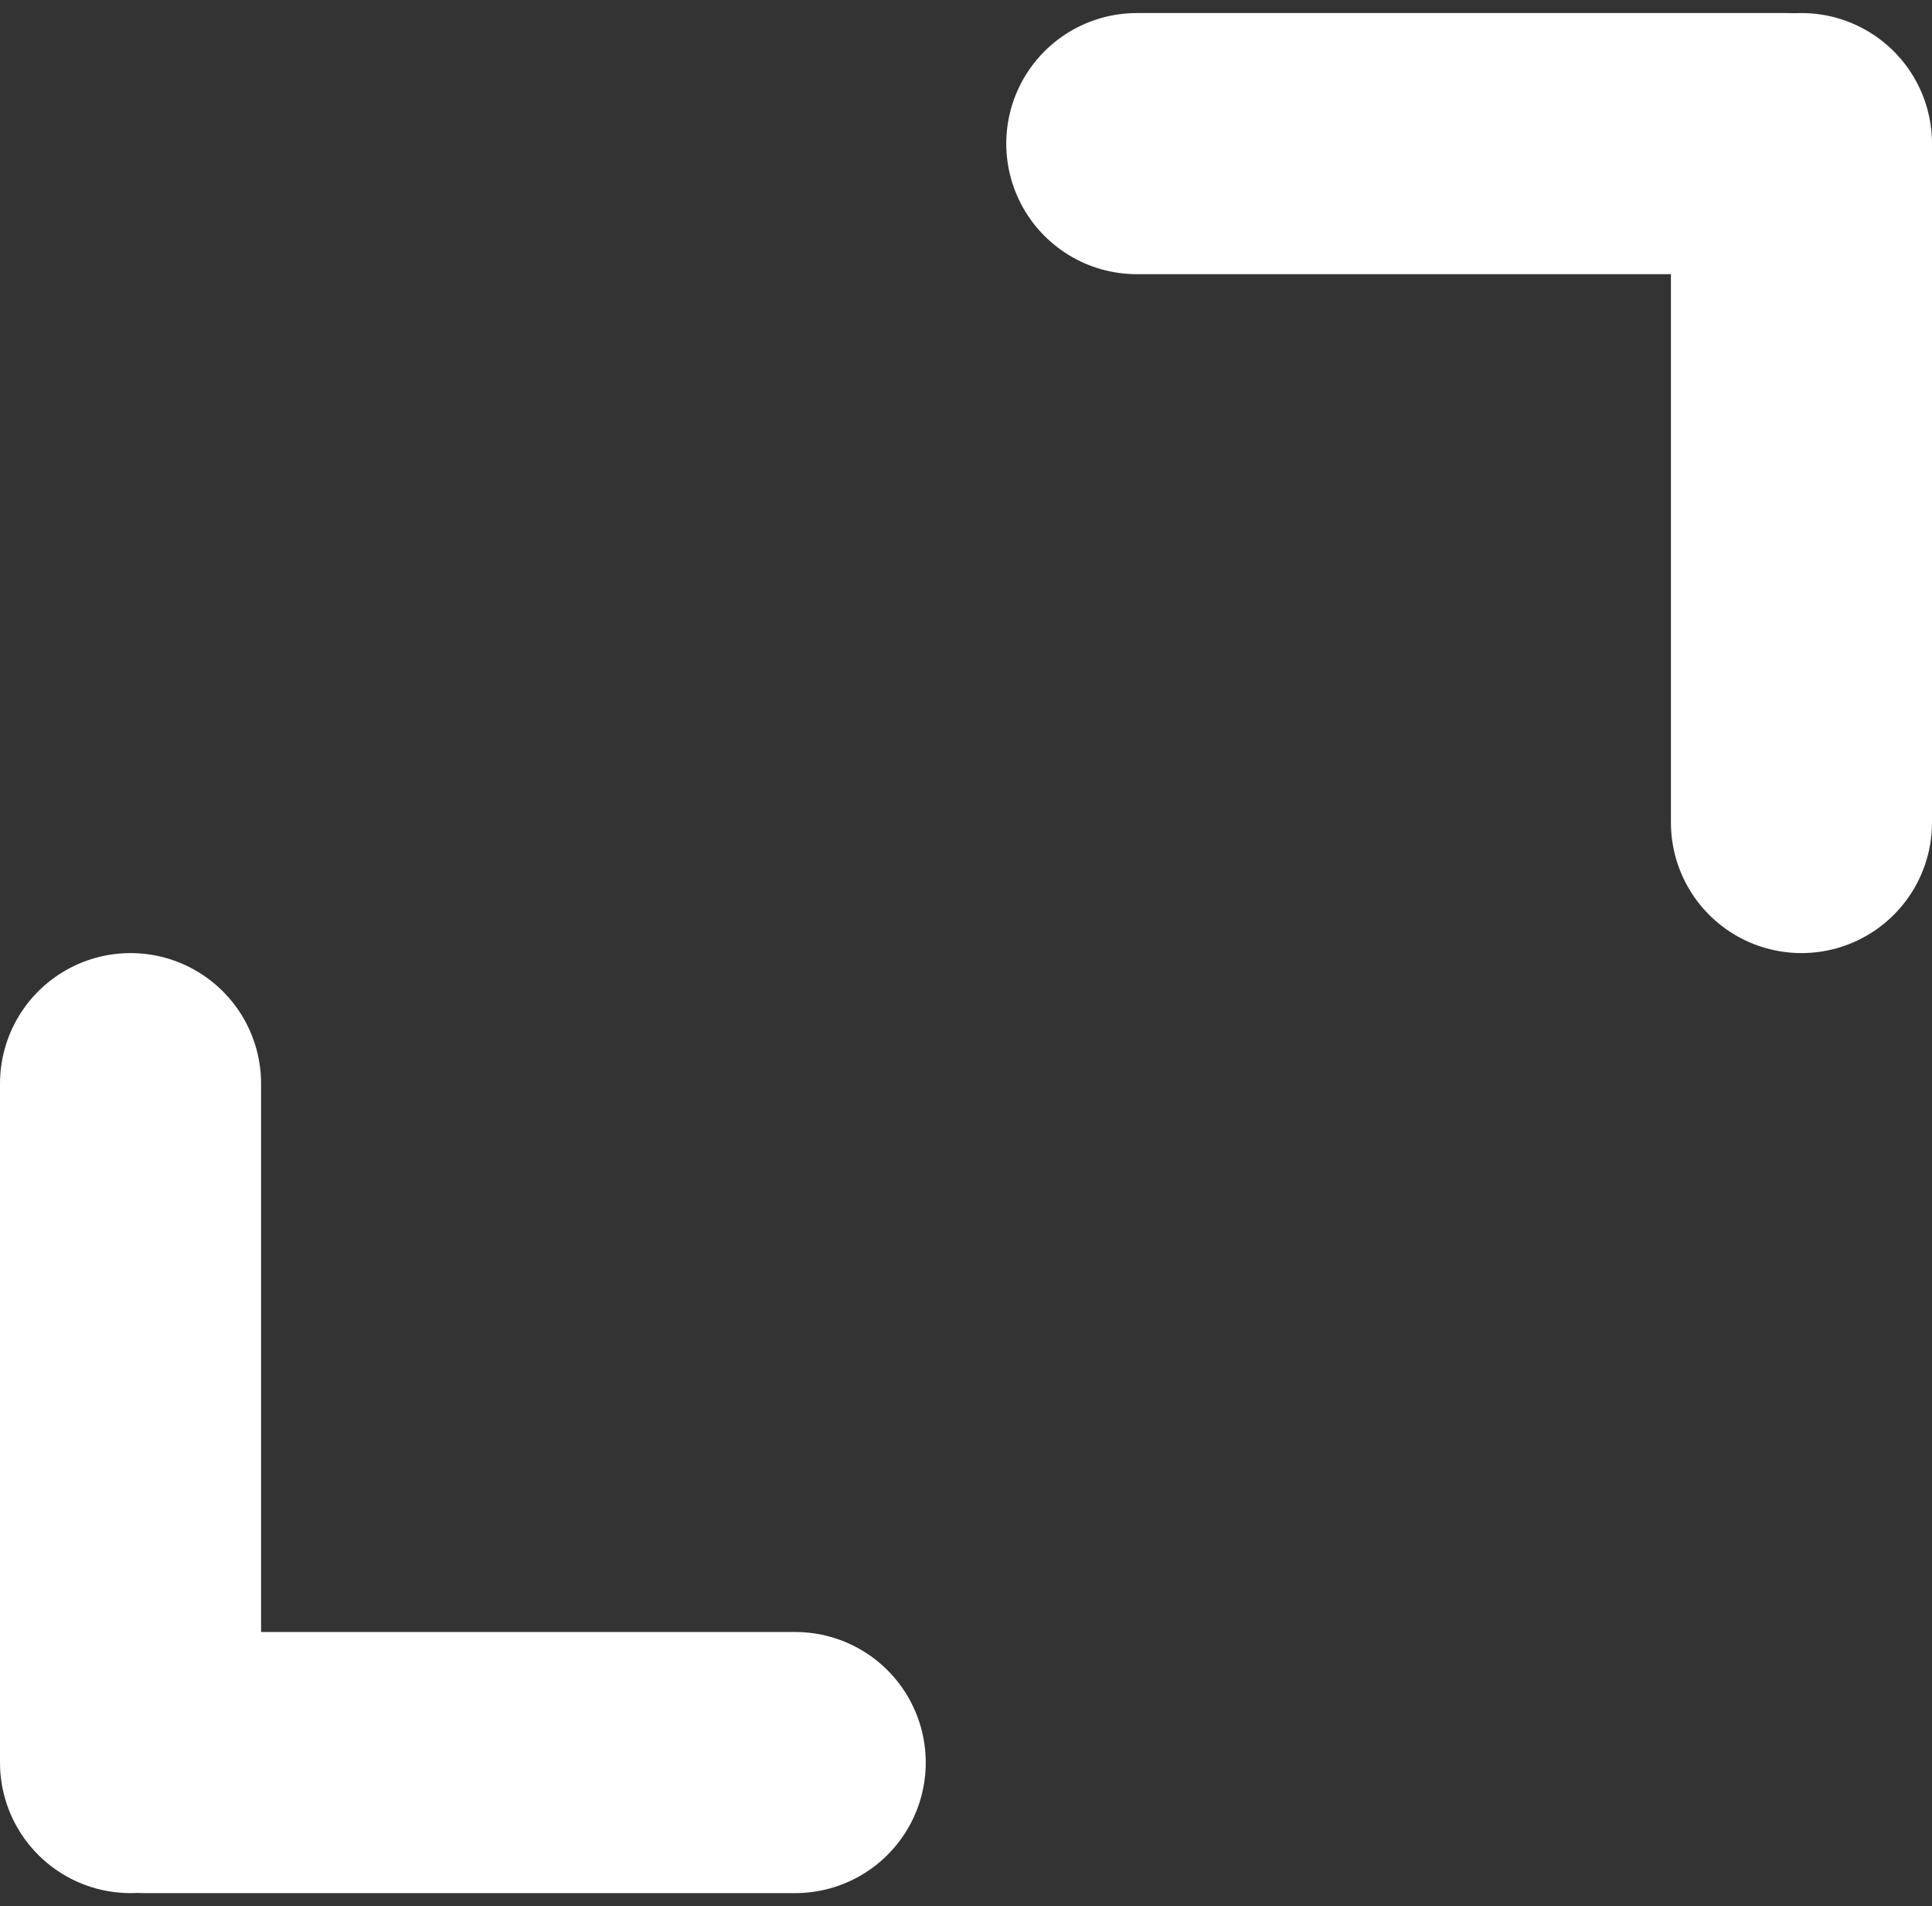 <?xml version="1.0" encoding="UTF-8"?>
<svg width="74px" height="73px" viewBox="0 0 74 73" version="1.1" xmlns="http://www.w3.org/2000/svg" xmlns:xlink="http://www.w3.org/1999/xlink">
    <rect x="0" y="0" width="74" height="73" fill="#333333" stroke="none"/>
    <!-- Generator: Sketch 53.2 (72643) - https://sketchapp.com -->
    <title>Group</title>
    <desc>Created with Sketch.</desc>
    <g id="Page-1" stroke="none" stroke-width="1" fill="none" fill-rule="evenodd" stroke-linecap="round">
        <g id="Group" transform="translate(4.25, 5)" stroke="#ffffff" stroke-width="10">
            <path d="M39.292,0.5 L64.208,0.5" id="Line-2"></path>
            <path d="M1.292,62.5 L26.208,62.5" id="Line-2-Copy-2" transform="translate(13.75, 62.5) rotate(-180) translate(-13.75, -62.5) "></path>
            <path d="M51.75,13.5 L77.75,13.5" id="Line-2-Copy" transform="translate(64.75, 13.5) rotate(-270) translate(-64.75, -13.5) "></path>
            <path d="M-12.25,49.5 L13.75,49.5" id="Line-2-Copy-3" transform="translate(0.75, 49.5) rotate(-90) translate(-0.75, -49.5) "></path>
        </g>
    </g>
</svg>
